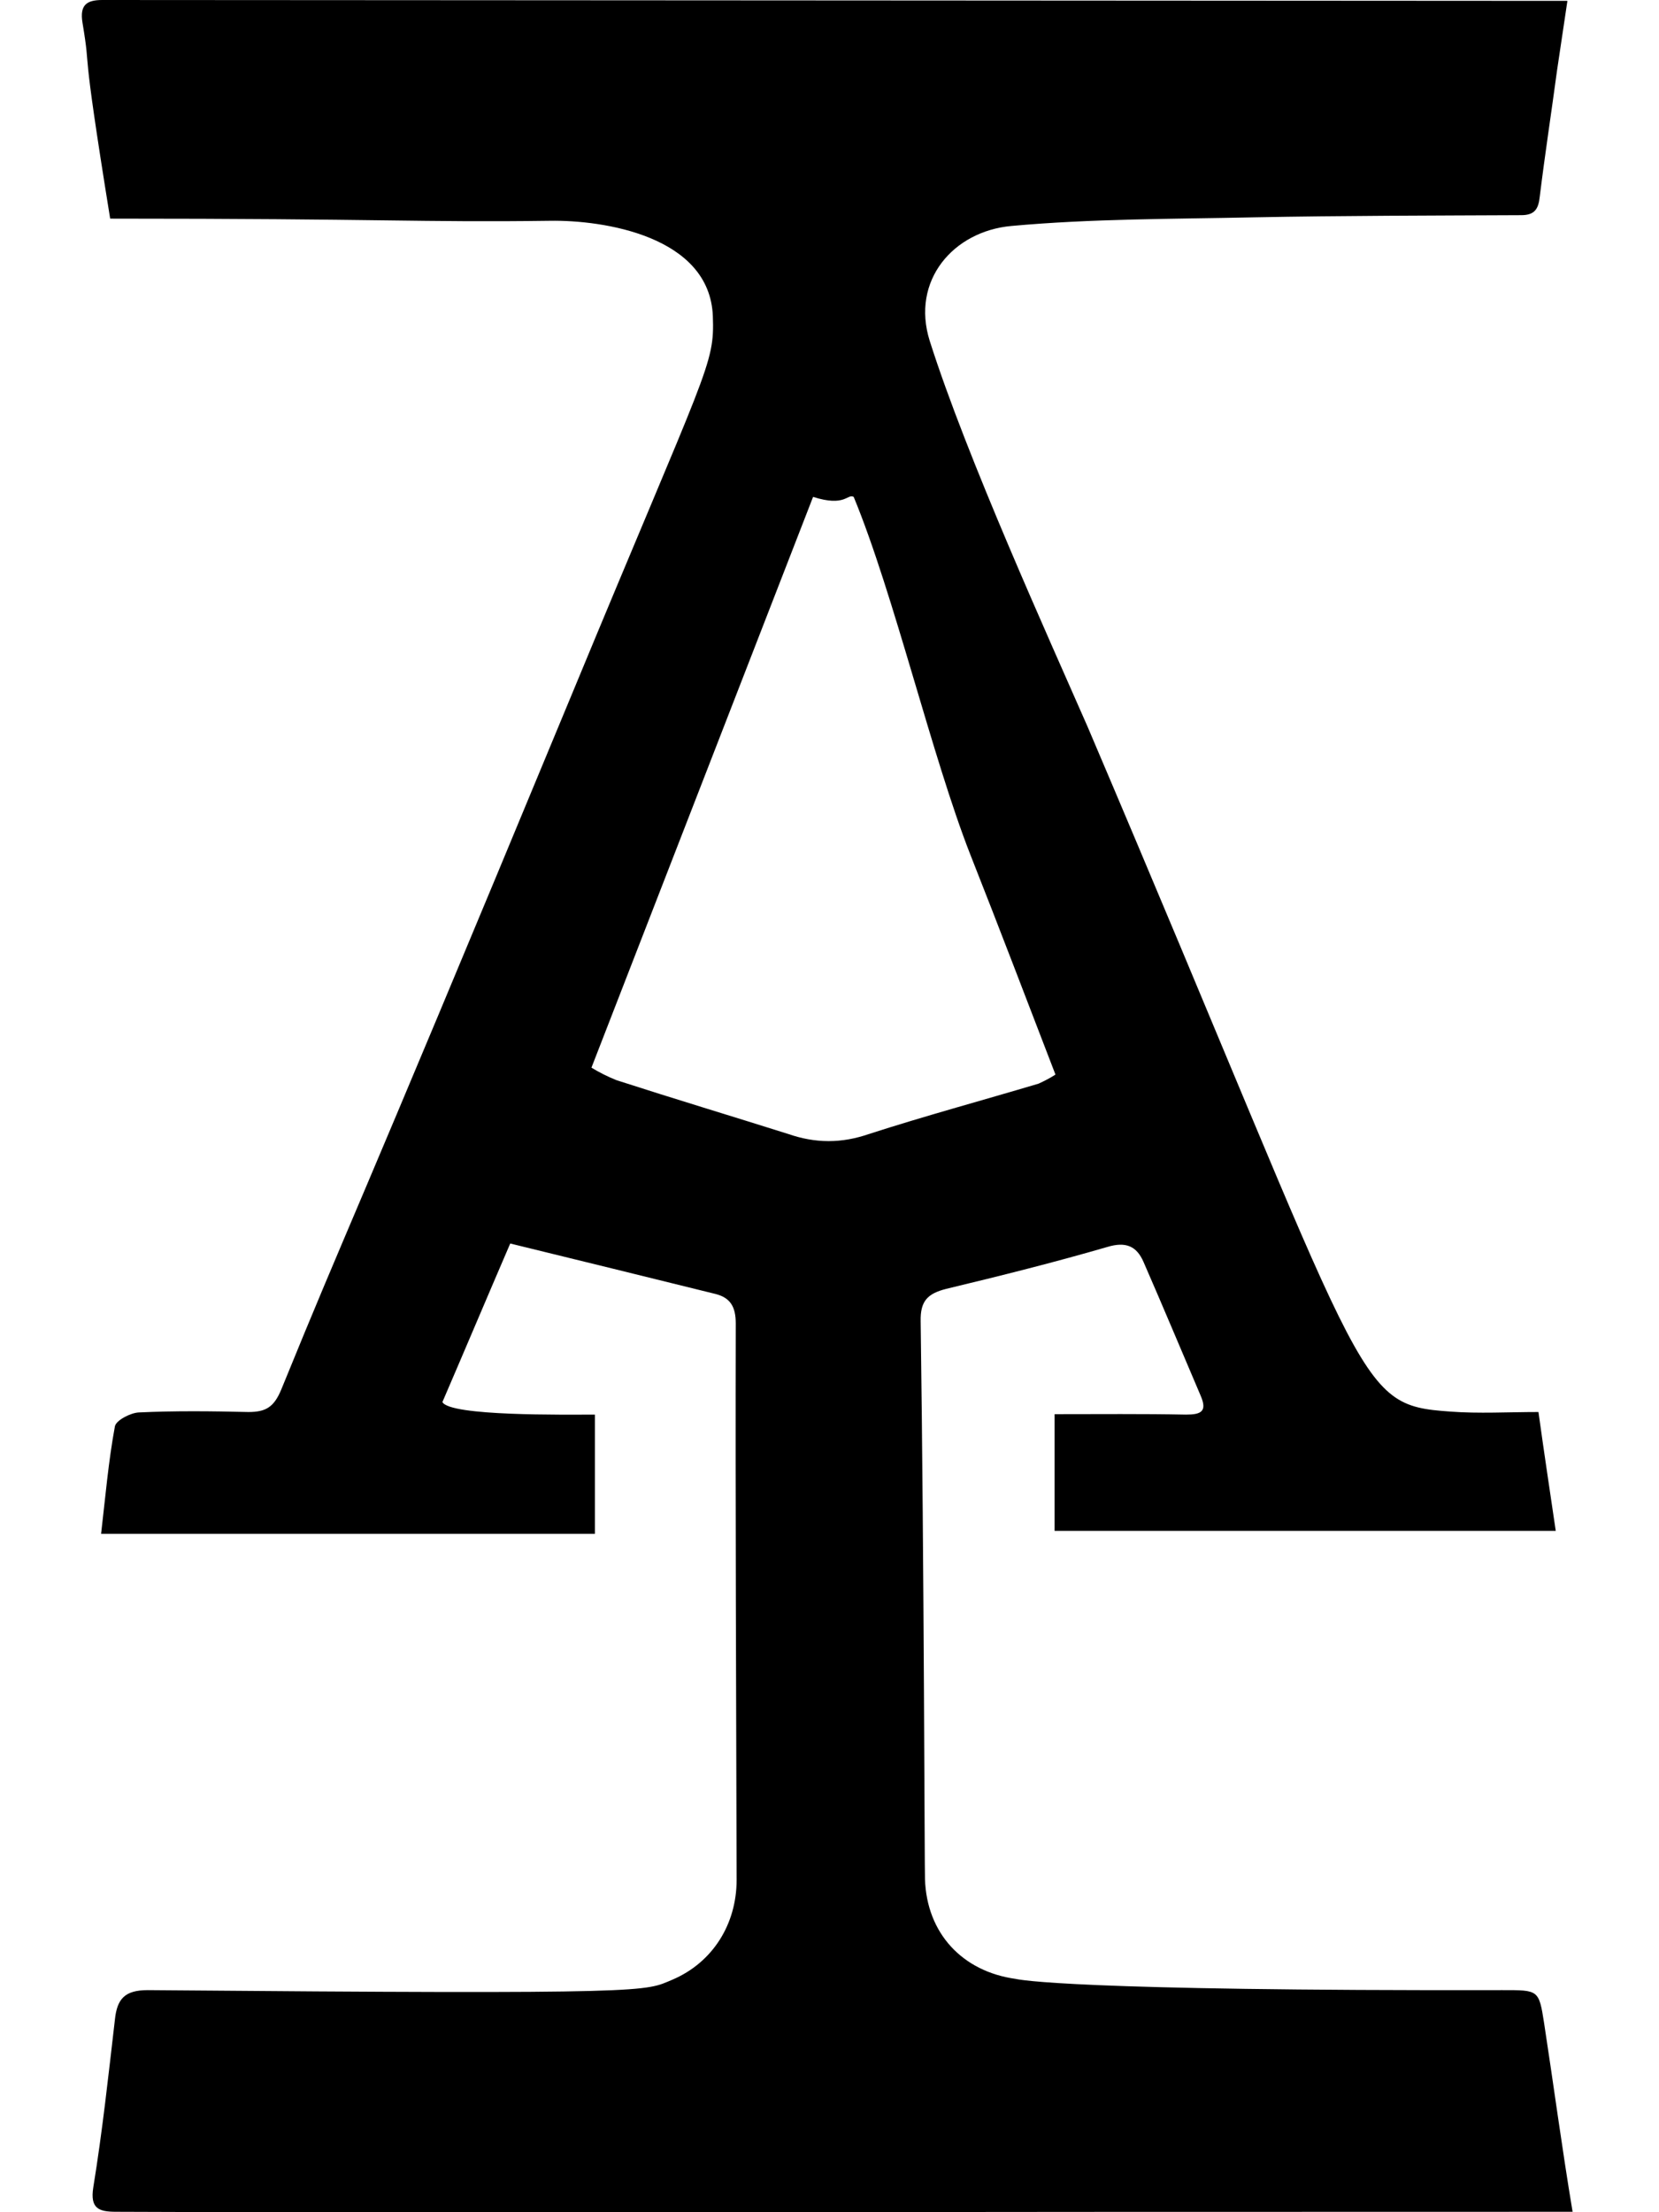 <svg xmlns="http://www.w3.org/2000/svg" width="100%" height="100%" viewBox="0 0 384 512"><path fill="currentColor" d="M357.4 468.2c2.2 14.3 4.1 28.7 6.6 43.7-367.8 0-153.9 0.6-337.1 0-4 0-6.1-0.7-5.3-5.7 2.1-12.9 3.5-25.9 5-38.8 0.5-4.8 2.3-6.8 7.6-6.8 118.1 1 114.9 0.3 121.4-2.4 9.4-4 14.9-12.9 14.9-23.1-0.1-42.9-0.3-85.9-0.2-128.8 0-3.8-1.2-5.9-4.6-6.8-15.7-3.9-31.3-7.7-47.6-11.7-5.3 12.3-10.4 24.4-15.7 36.7 1.8 3.3 28.4 2.9 35.3 2.9v27.6h-114.3c1-8.6 1.7-16.8 3.2-24.9 0.3-1.4 3.6-3.1 5.5-3.2 8.4-0.4 16.9-0.3 25.4-0.1 4 0 5.9-1.1 7.6-5.2 16.6-40.7 13.5-31.2 67.3-161 31.5-76.1 33-76 32.6-87.4-0.7-18.6-25.4-22.3-37.7-22.1-30 0.4-38.4-0.5-101.8-0.5-7.2-44.5-4.2-32.1-6.4-45.3-0.7-4.2 1-5.3 4.6-5.3l339.1 0.2c-0.8 5.4-1.6 10.8-2.4 16.1-1.3 9.7-2.8 19.4-4 29.2-0.3 2.9-1.2 4.3-4.3 4.3-20.6 0.1-41.2 0.1-61.8 0.5-18.7 0.4-37.6 0.3-56.2 2-13.4 1.2-23.3 12.6-18.9 26.6 8.6 27.1 27.7 69.1 36.5 89.2 65.7 154.2 61.4 157 84 158.6 6.6 0.5 13.4 0.1 20.4 0.1 1.3 9.4 2.6 18 4 27.5h-116v-27c10.4 0 20.4-0.1 30.4 0.1 3.5 0 5-0.7 3.4-4.4-4.4-10.3-8.7-20.6-13.2-30.9-1.6-3.7-4.1-4.8-8.4-3.5-12.4 3.6-24.8 6.7-37.3 9.7-4.3 1.1-6 2.8-5.9 7.5 0.8 57.5 0.9 127.5 1 129.1 0.4 12.6 8.7 21.4 21 23.1 0.9 0.2 12.9 2.8 112.7 2.6 8.3 0 8.4-0.1 9.6 7.6zM182.6 262.5c2.9 1 6 1.6 9.2 1.6s6.3-0.6 9.2-1.6c13-4.2 26.3-7.8 39.4-11.7 1.3-0.6 2.7-1.3 3.9-2.1-6.7-17.4-13.1-34.2-19.7-50.9-8.9-22.7-17.7-60.3-27-82.8-1.5-0.8-1.9 2.4-9.4 0-17.1 44-34.1 87.8-51.3 132.1 1.8 1.1 3.8 2.1 5.8 2.9 13.3 4.3 26.6 8.3 39.9 12.5z" /></svg>